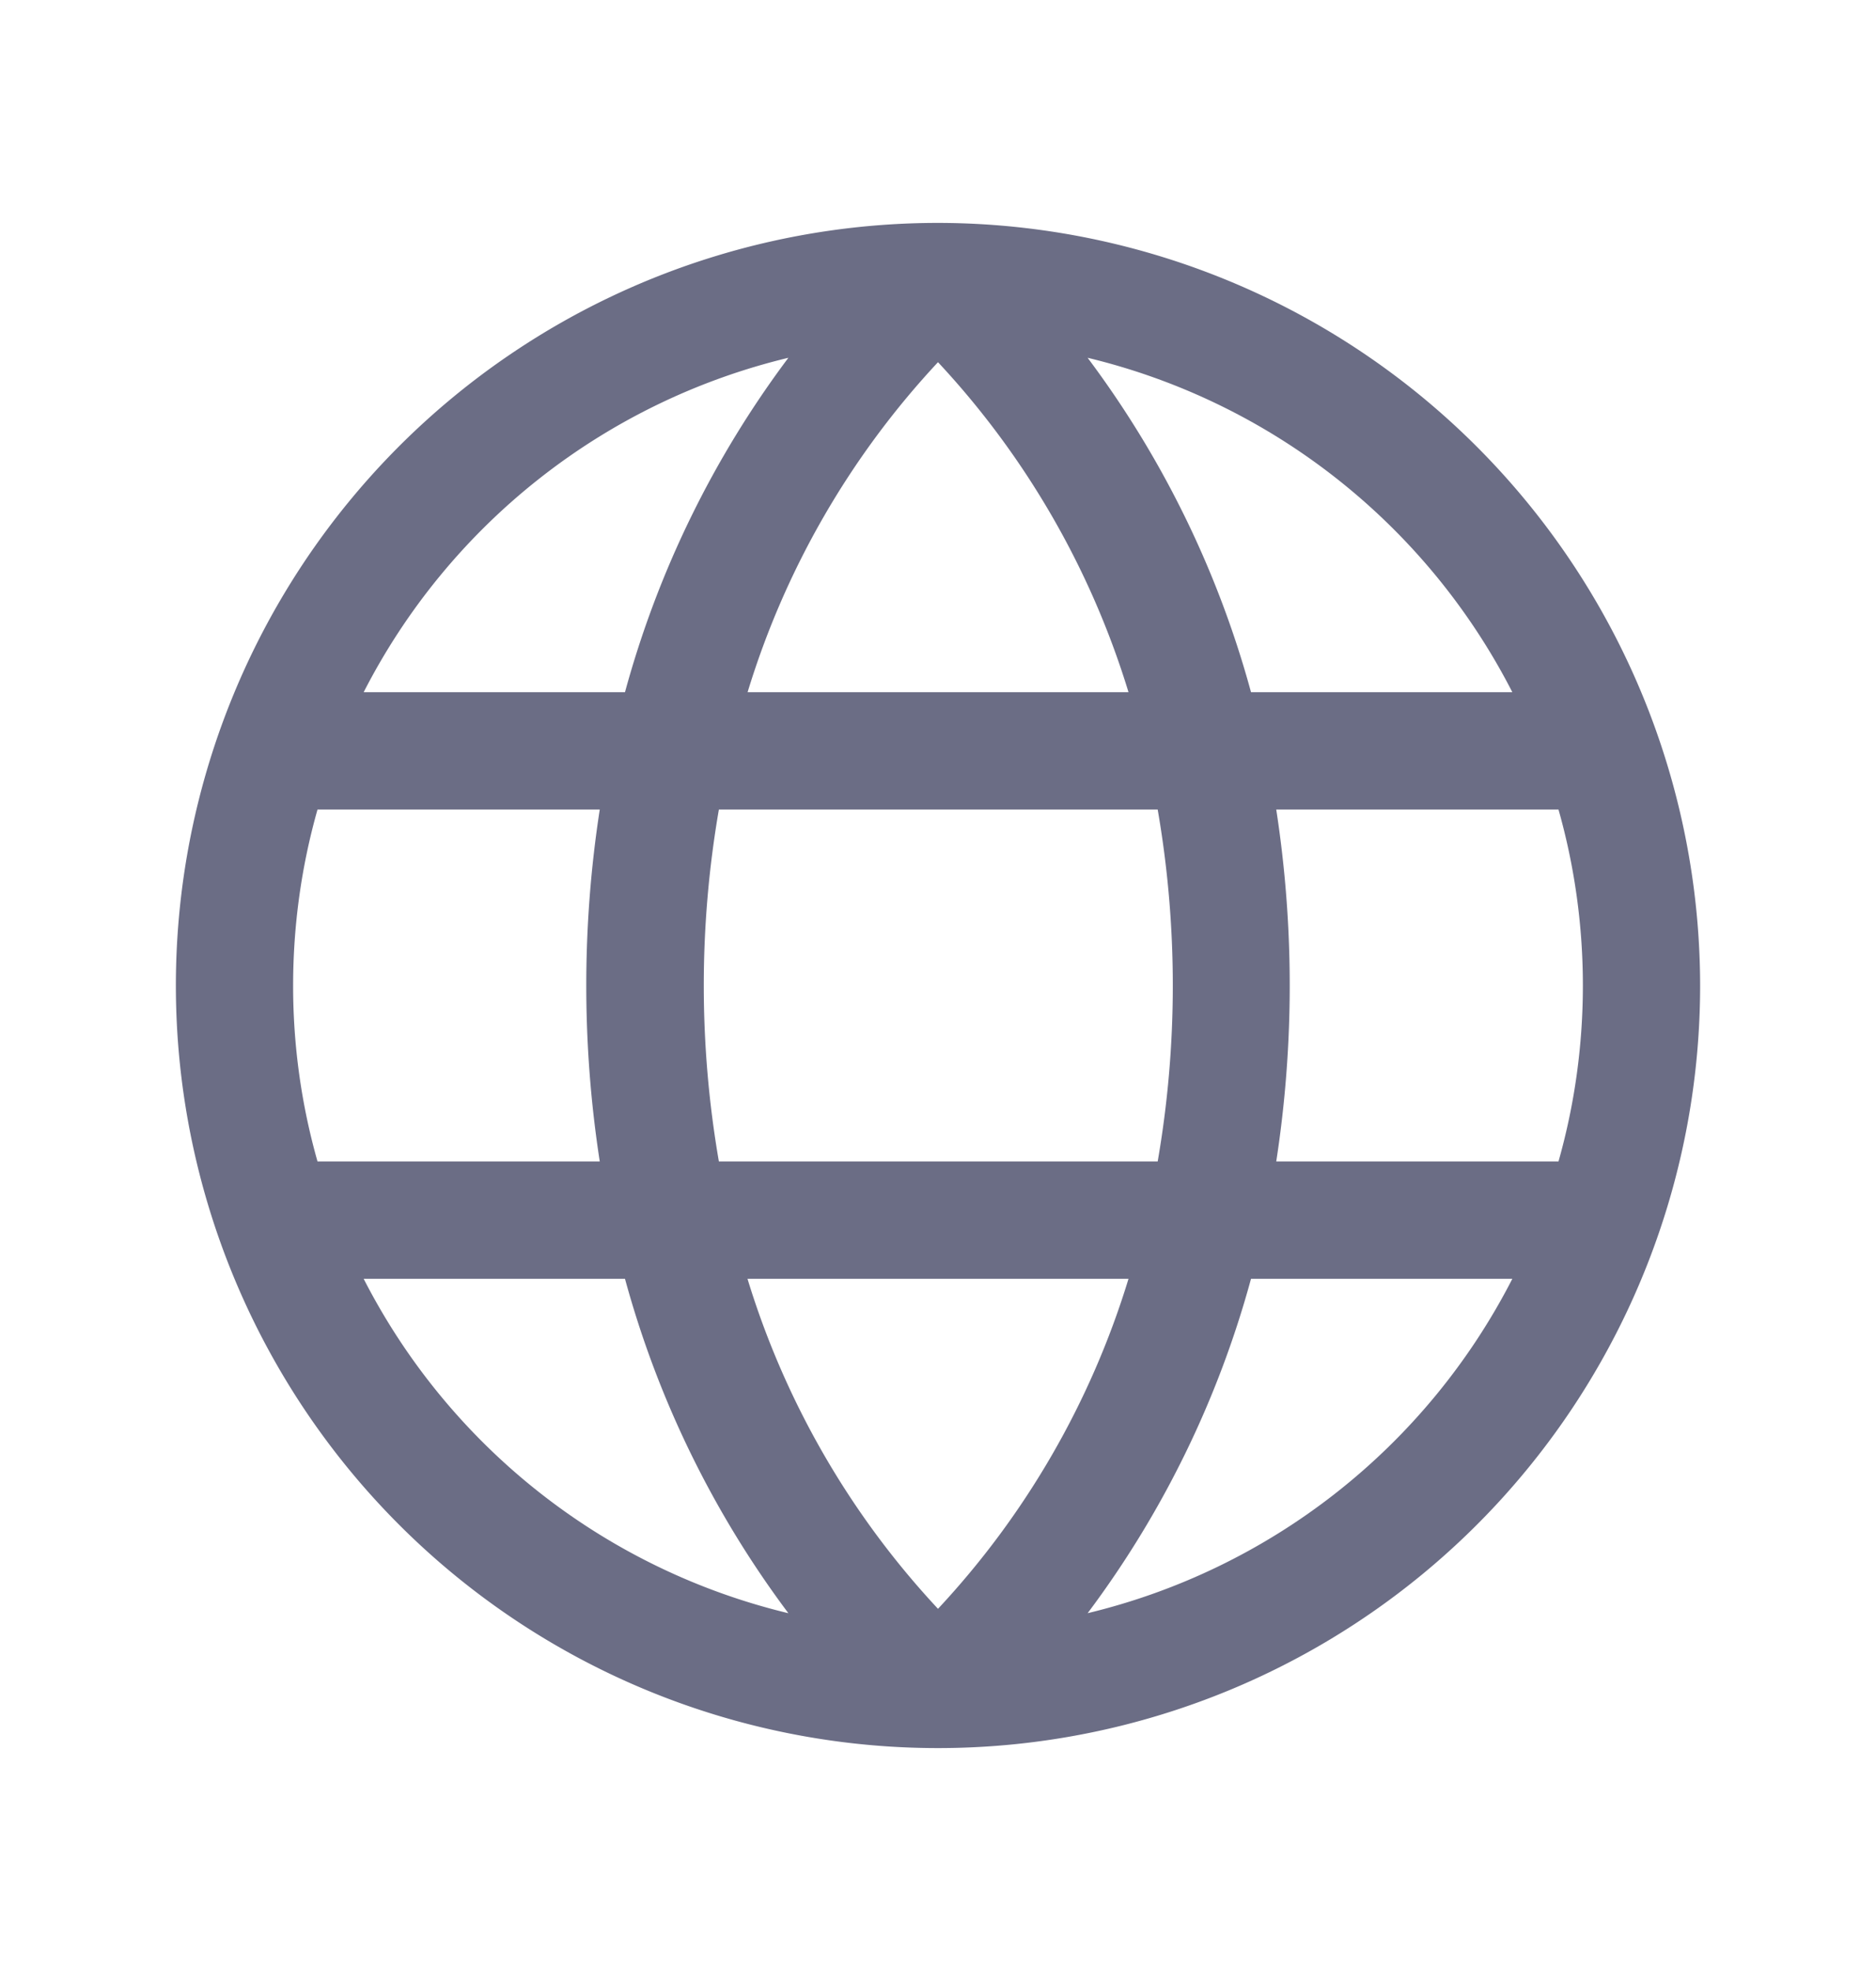 <svg width="20" height="21" fill="none" xmlns="http://www.w3.org/2000/svg"><path d="M10 2.375a8.125 8.125 0 1 0 8.125 8.125A8.134 8.134 0 0 0 10 2.375Zm6.875 8.125c0 .634-.087 1.265-.26 1.875h-3.009a12.304 12.304 0 0 0 0-3.75h3.009c.173.61.26 1.241.26 1.875Zm-8.906 3.125h4.062A8.994 8.994 0 0 1 10 17.141a9.005 9.005 0 0 1-2.031-3.516Zm-.305-1.25a11.003 11.003 0 0 1 0-3.75h4.678c.215 1.24.215 2.51 0 3.75H7.664ZM3.125 10.5c0-.634.087-1.265.26-1.875h3.009a12.3 12.3 0 0 0 0 3.75H3.385a6.845 6.845 0 0 1-.26-1.875Zm8.906-3.125H7.97A8.993 8.993 0 0 1 10 3.859a9.006 9.006 0 0 1 2.031 3.516Zm4.088 0h-2.782a10.568 10.568 0 0 0-1.742-3.563 6.898 6.898 0 0 1 4.528 3.563h-.004ZM8.405 3.812a10.569 10.569 0 0 0-1.742 3.563H3.877a6.898 6.898 0 0 1 4.528-3.563Zm-4.528 9.813h2.786c.351 1.287.942 2.496 1.742 3.563a6.898 6.898 0 0 1-4.528-3.563Zm7.718 3.563a10.568 10.568 0 0 0 1.742-3.563h2.786a6.899 6.899 0 0 1-4.529 3.563Z" fill="#6B6D85"/></svg>